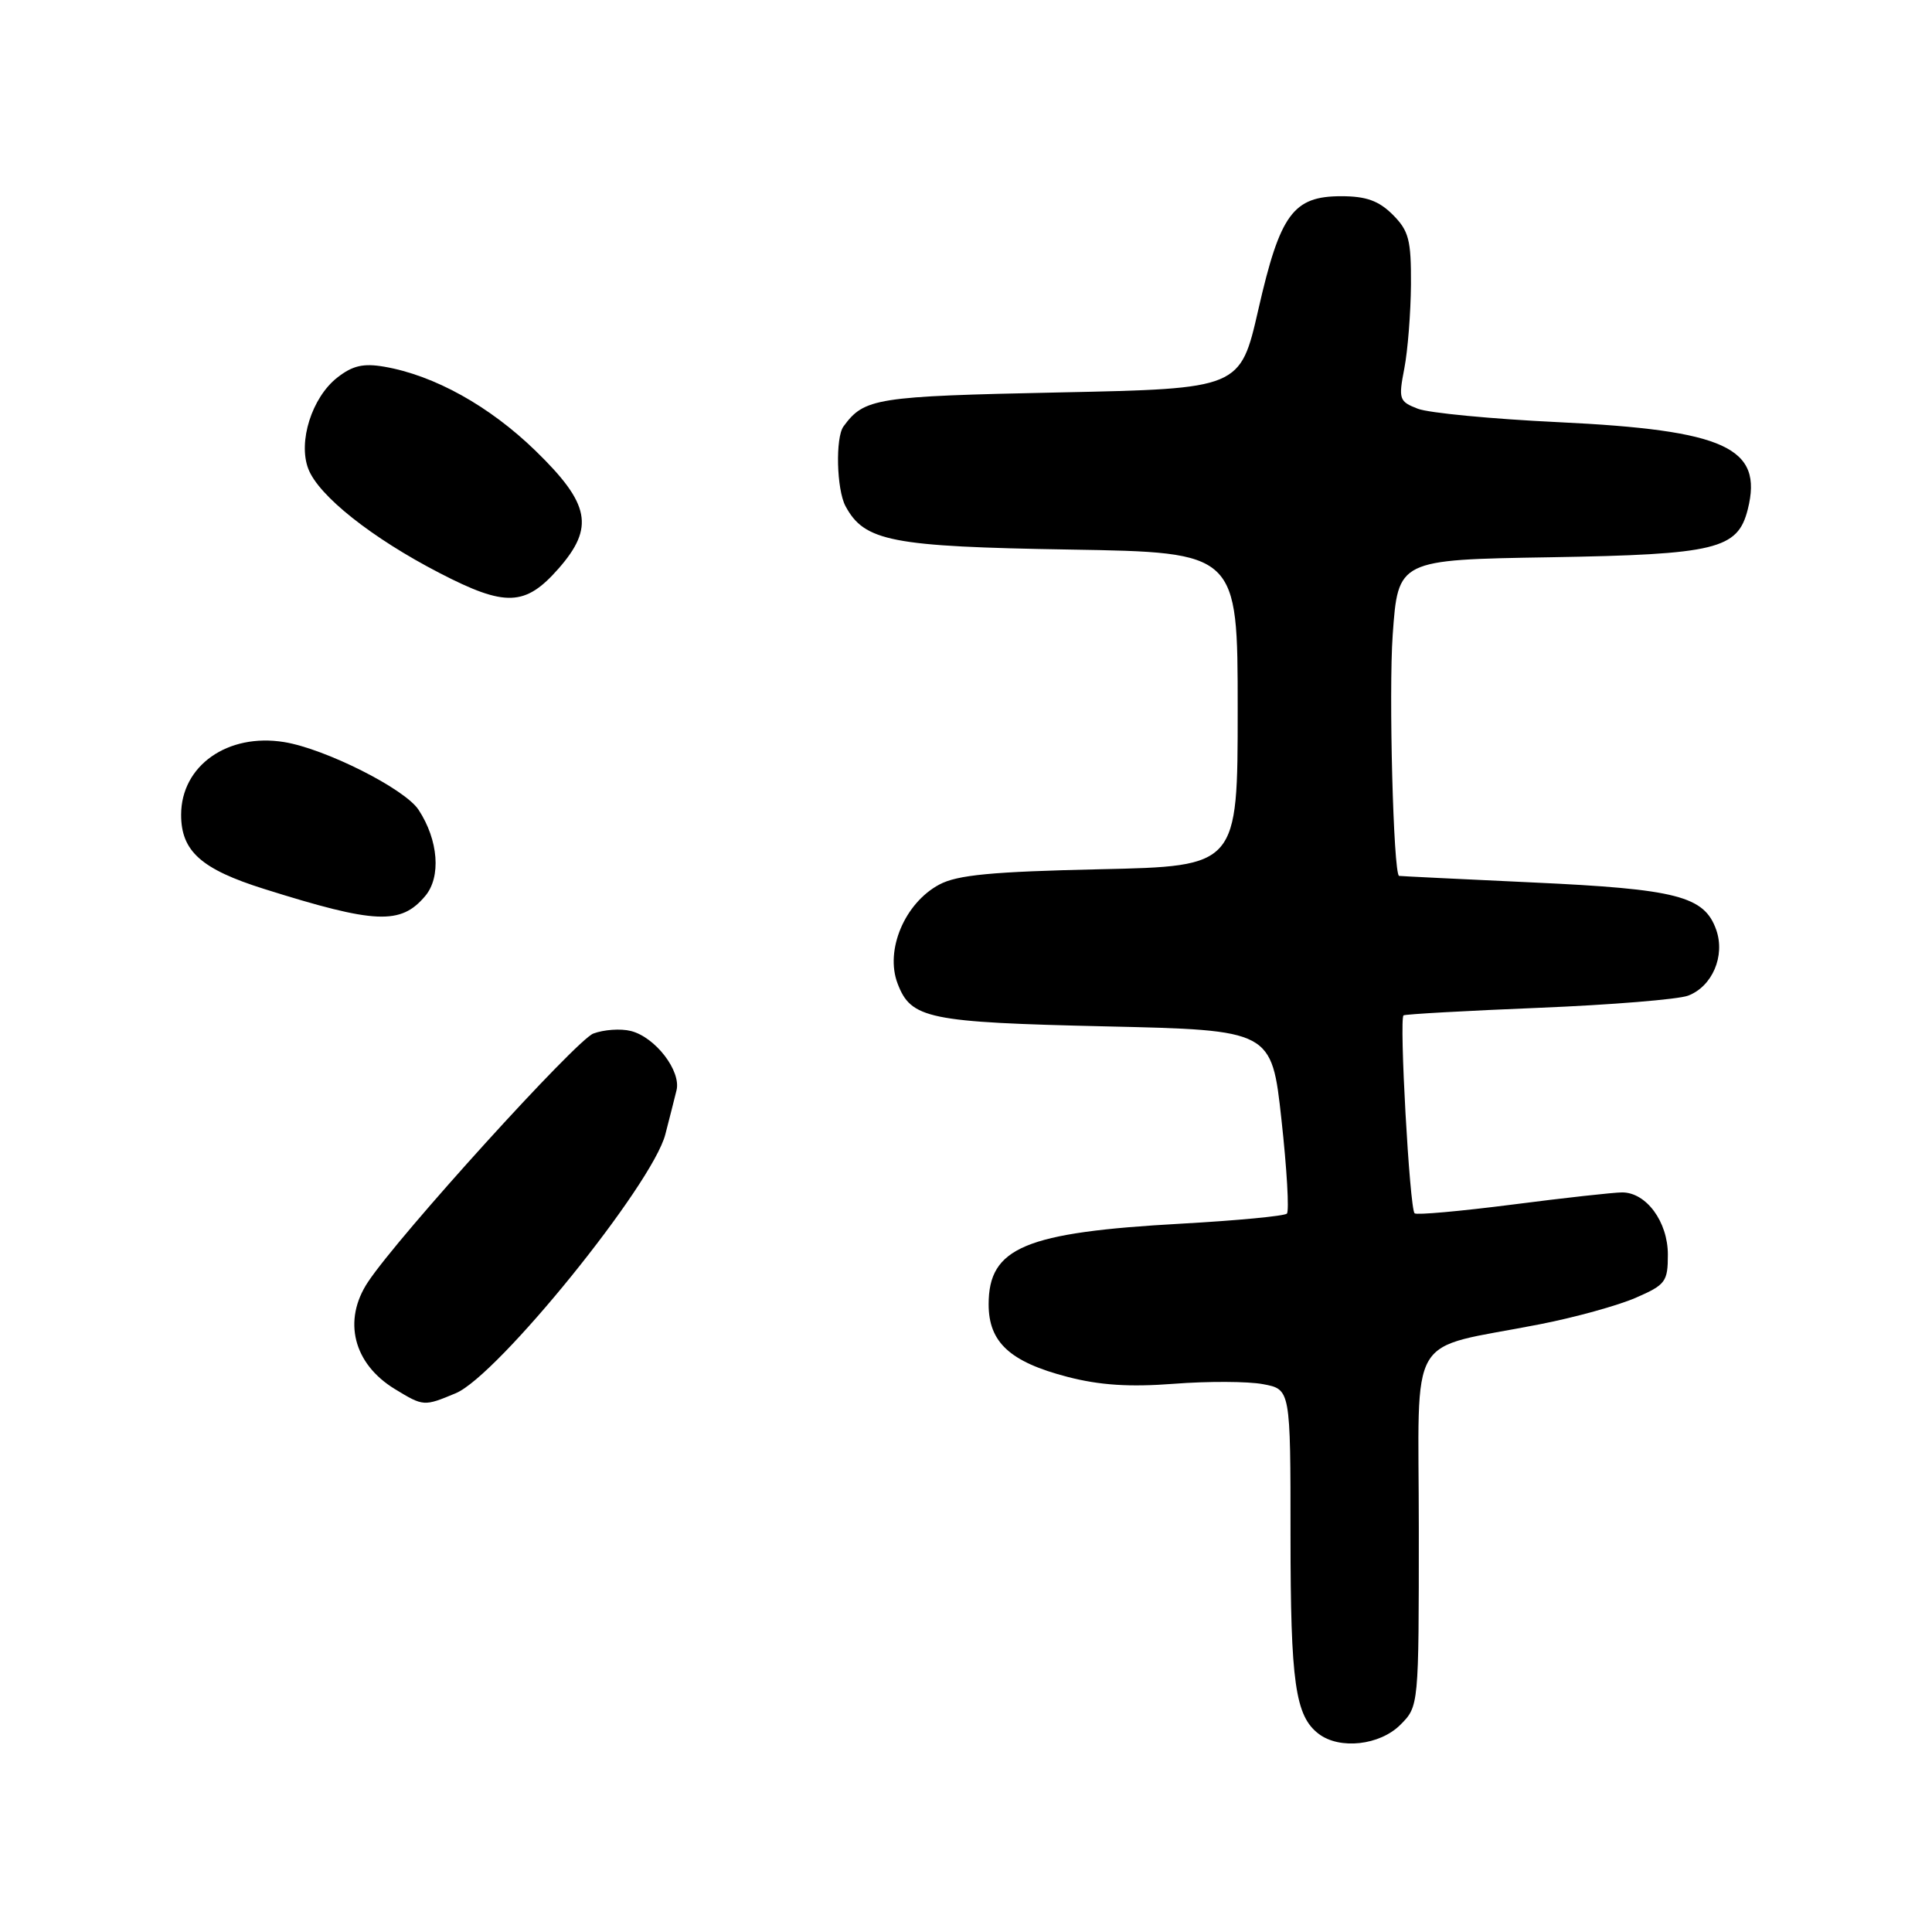 <?xml version="1.0" encoding="UTF-8" standalone="no"?>
<!DOCTYPE svg PUBLIC "-//W3C//DTD SVG 1.1//EN" "http://www.w3.org/Graphics/SVG/1.1/DTD/svg11.dtd" >
<svg xmlns="http://www.w3.org/2000/svg" xmlns:xlink="http://www.w3.org/1999/xlink" version="1.1" viewBox="0 0 256 256">
 <g >
 <path fill="currentColor"
d=" M 185.55 228.55 C 188.00 226.09 188.00 226.09 188.00 202.58 C 188.00 175.83 186.14 178.98 204.00 175.48 C 208.68 174.57 214.41 172.98 216.75 171.96 C 220.70 170.24 221.00 169.84 221.00 166.24 C 221.00 161.89 218.14 158.00 214.94 158.00 C 213.85 158.00 207.31 158.72 200.42 159.61 C 193.52 160.49 187.68 161.02 187.44 160.77 C 186.78 160.12 185.38 134.88 185.98 134.54 C 186.27 134.38 194.34 133.93 203.92 133.54 C 213.49 133.15 222.39 132.42 223.68 131.93 C 226.89 130.71 228.62 126.67 227.41 123.21 C 225.83 118.74 222.23 117.81 203.09 116.93 C 193.42 116.48 185.45 116.09 185.38 116.06 C 184.63 115.71 184.00 91.71 184.54 84.12 C 185.25 74.17 185.25 74.17 205.42 73.84 C 227.42 73.47 230.26 72.78 231.59 67.49 C 233.65 59.30 228.64 57.00 206.50 55.94 C 197.70 55.52 189.32 54.72 187.87 54.16 C 185.39 53.20 185.29 52.90 186.08 48.82 C 186.54 46.44 186.93 41.44 186.96 37.70 C 186.99 31.79 186.68 30.59 184.55 28.45 C 182.69 26.60 181.03 26.00 177.72 26.00 C 171.35 26.00 169.62 28.36 166.74 41.00 C 164.34 51.50 164.34 51.50 140.32 52.00 C 115.99 52.51 114.53 52.74 111.77 56.50 C 110.68 57.98 110.85 64.85 112.03 67.06 C 114.54 71.74 118.11 72.43 141.75 72.82 C 164.00 73.19 164.00 73.19 164.00 93.99 C 164.00 114.78 164.00 114.78 145.75 115.18 C 131.41 115.50 126.85 115.93 124.46 117.21 C 119.88 119.66 117.25 125.89 118.93 130.31 C 120.71 135.00 122.94 135.46 146.50 136.00 C 168.50 136.50 168.50 136.50 169.80 148.36 C 170.52 154.89 170.84 160.49 170.52 160.81 C 170.20 161.13 163.91 161.73 156.55 162.14 C 135.81 163.29 131.00 165.30 131.00 172.83 C 131.00 177.86 133.82 180.46 141.44 182.44 C 145.71 183.55 149.65 183.81 155.54 183.36 C 160.04 183.01 165.36 183.03 167.36 183.41 C 171.00 184.09 171.00 184.09 171.00 203.48 C 171.00 222.99 171.63 227.39 174.74 229.75 C 177.52 231.86 182.82 231.27 185.55 228.55 Z  M 60.39 184.61 C 65.95 182.29 86.45 156.97 88.16 150.31 C 88.70 148.22 89.37 145.59 89.64 144.48 C 90.28 141.91 86.83 137.42 83.59 136.61 C 82.24 136.27 80.01 136.43 78.62 136.95 C 76.33 137.83 52.85 163.70 48.76 169.87 C 45.38 174.96 46.82 180.70 52.31 184.05 C 56.12 186.37 56.17 186.37 60.39 184.61 Z  M 56.34 118.73 C 58.47 116.21 58.10 111.32 55.46 107.30 C 53.64 104.52 43.11 99.22 37.66 98.33 C 30.16 97.11 24.00 101.46 24.00 107.96 C 24.00 112.79 26.66 115.17 35.00 117.79 C 49.75 122.43 53.10 122.58 56.34 118.73 Z  M 74.00 75.35 C 78.80 69.88 78.19 66.76 70.96 59.73 C 64.87 53.81 57.54 49.73 50.91 48.59 C 48.14 48.11 46.70 48.45 44.68 50.04 C 41.33 52.67 39.47 58.53 40.85 62.12 C 42.21 65.69 49.27 71.29 58.25 75.93 C 66.98 80.45 69.60 80.35 74.00 75.35 Z "/>
</g>
</svg>